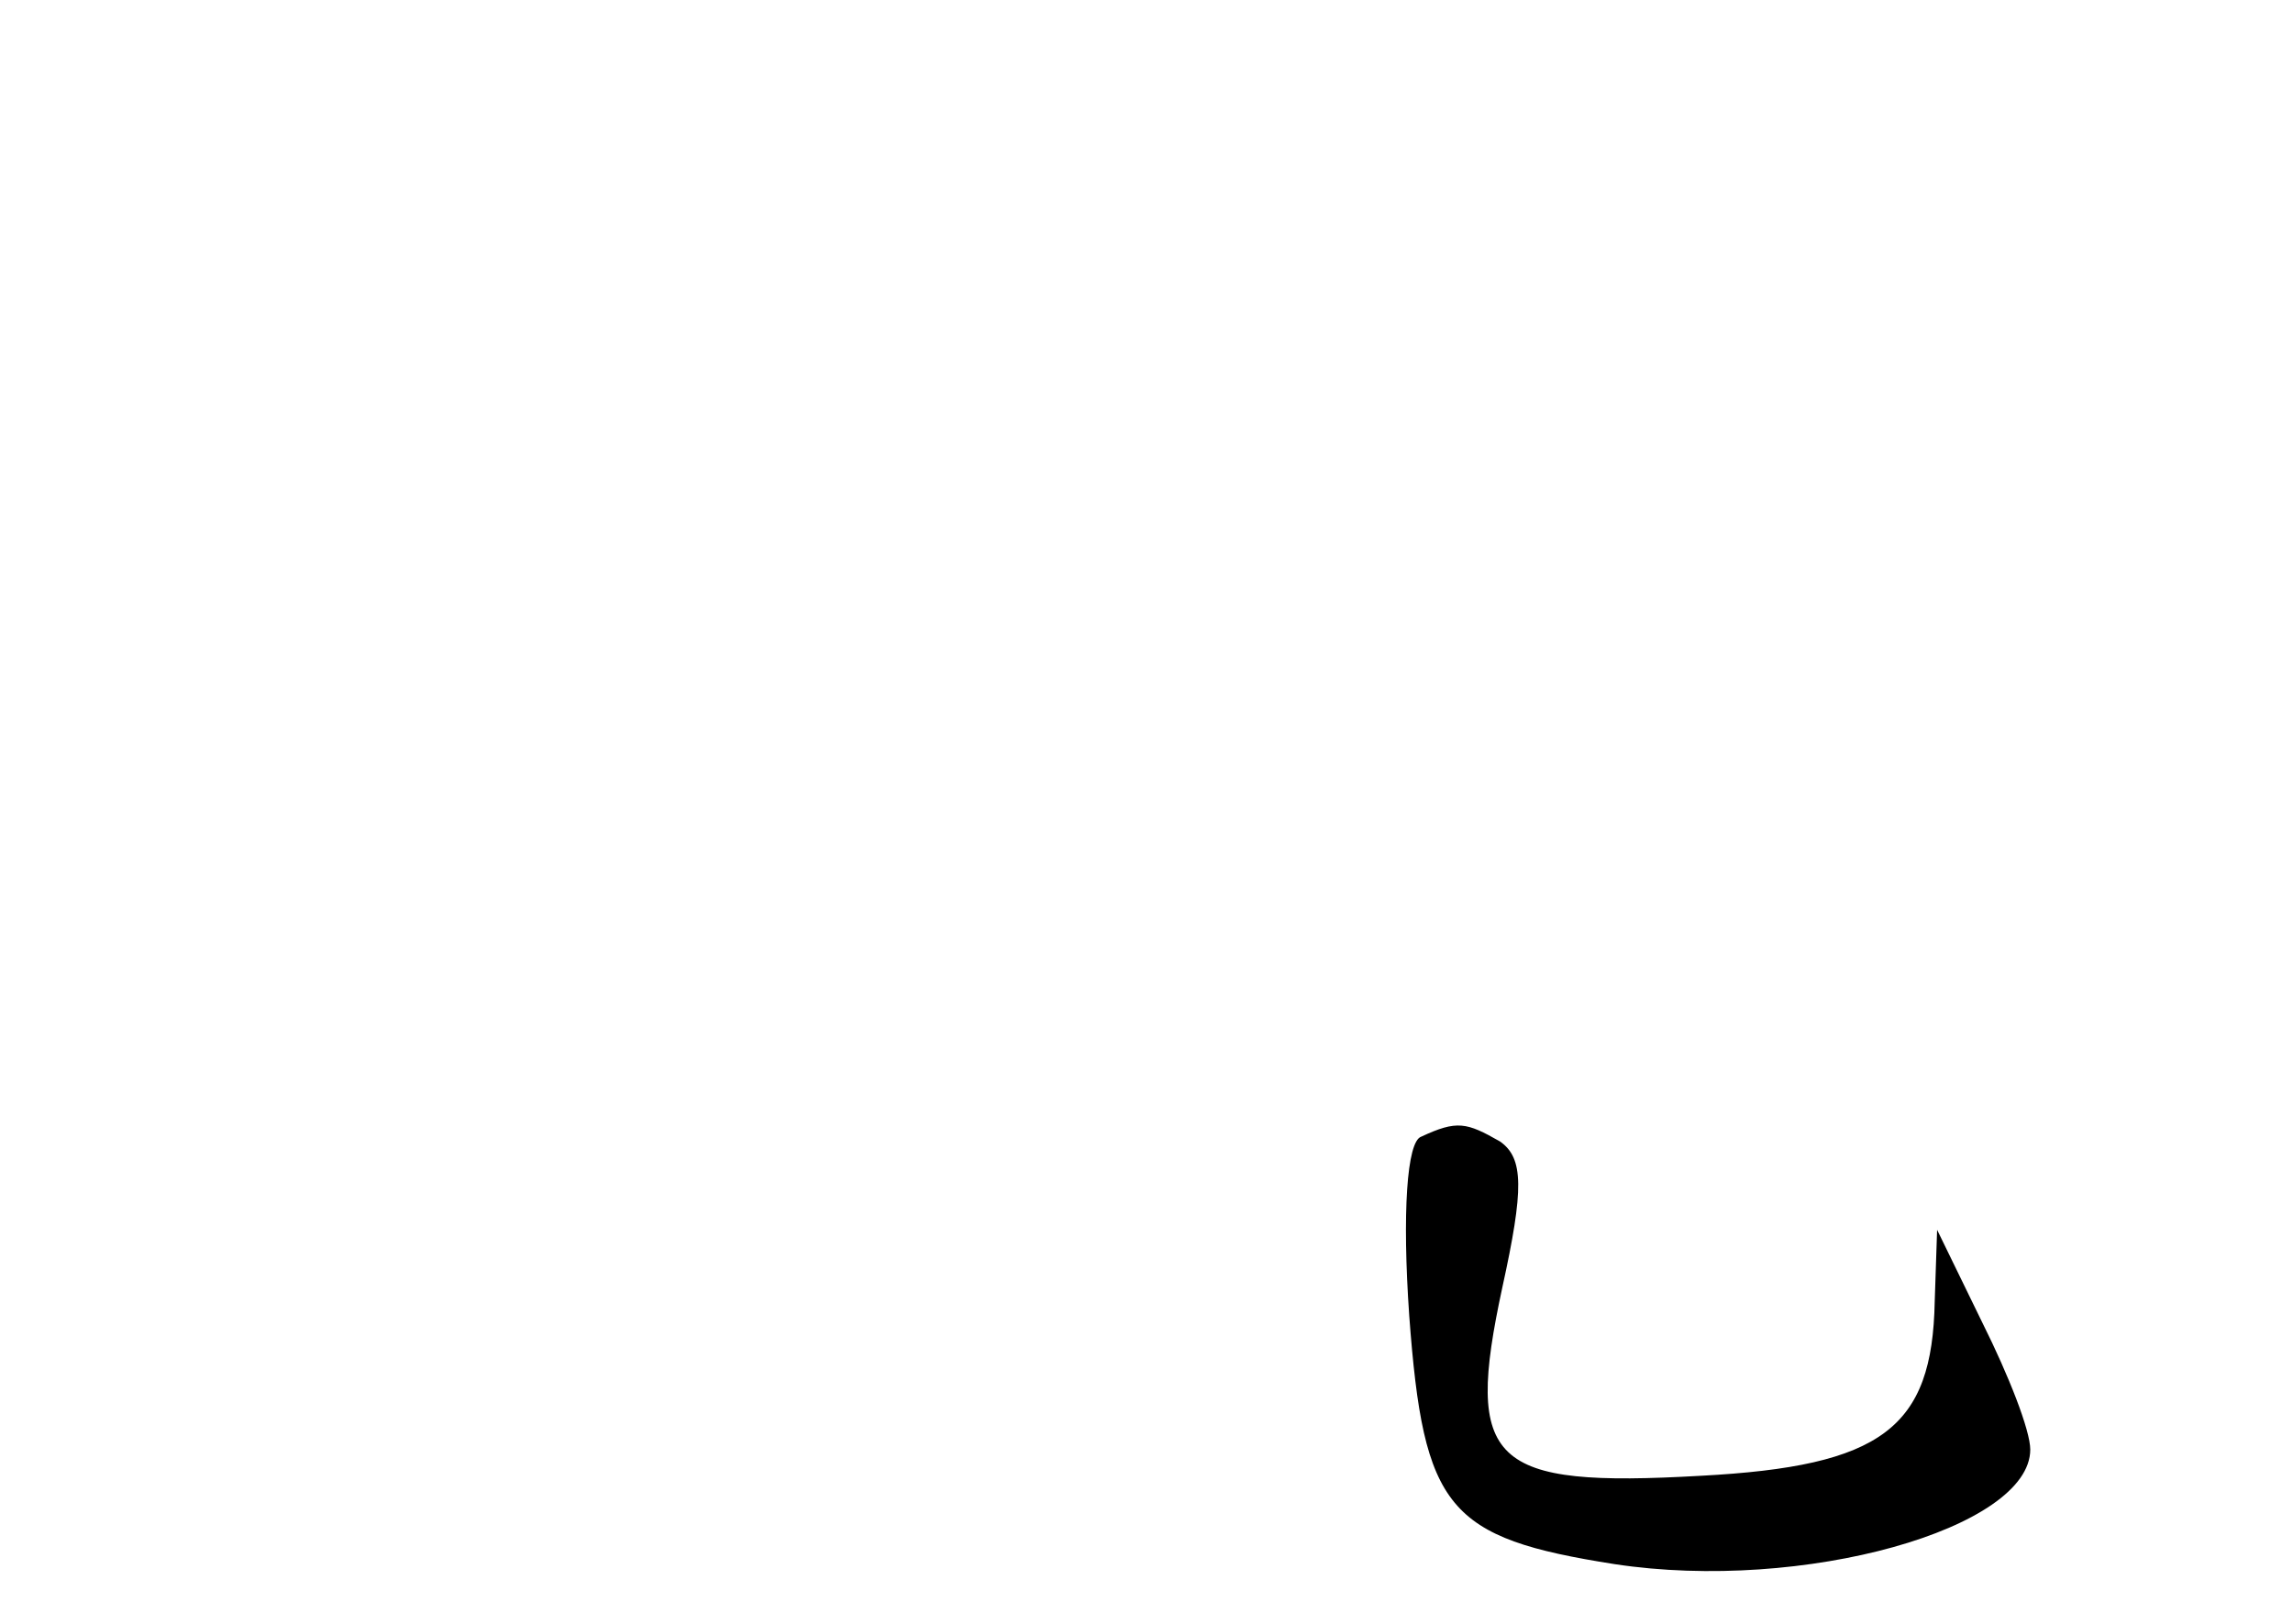 <?xml version="1.0" standalone="no"?>
<!DOCTYPE svg PUBLIC "-//W3C//DTD SVG 20010904//EN"
 "http://www.w3.org/TR/2001/REC-SVG-20010904/DTD/svg10.dtd">
<svg version="1.0" xmlns="http://www.w3.org/2000/svg"
 width="96pt" height="68pt" viewBox="0 0 96 68"
 preserveAspectRatio="xMidYMid meet">
<g transform="translate(0,68) scale(0.1,-0.1)"
fill="#000000" stroke="none">
<path d="M595 204 c-6 -2 -8 -32 -5 -75 6 -81 16 -93 86 -104 79 -12 174 15
174 48 0 8 -9 31 -20 53 l-19 39 -1 -30 c-1 -53 -22 -69 -98 -73 -88 -5 -99 5
-83 79 9 41 9 54 -1 61 -14 8 -18 9 -33 2z"/>
</g>
</svg>

